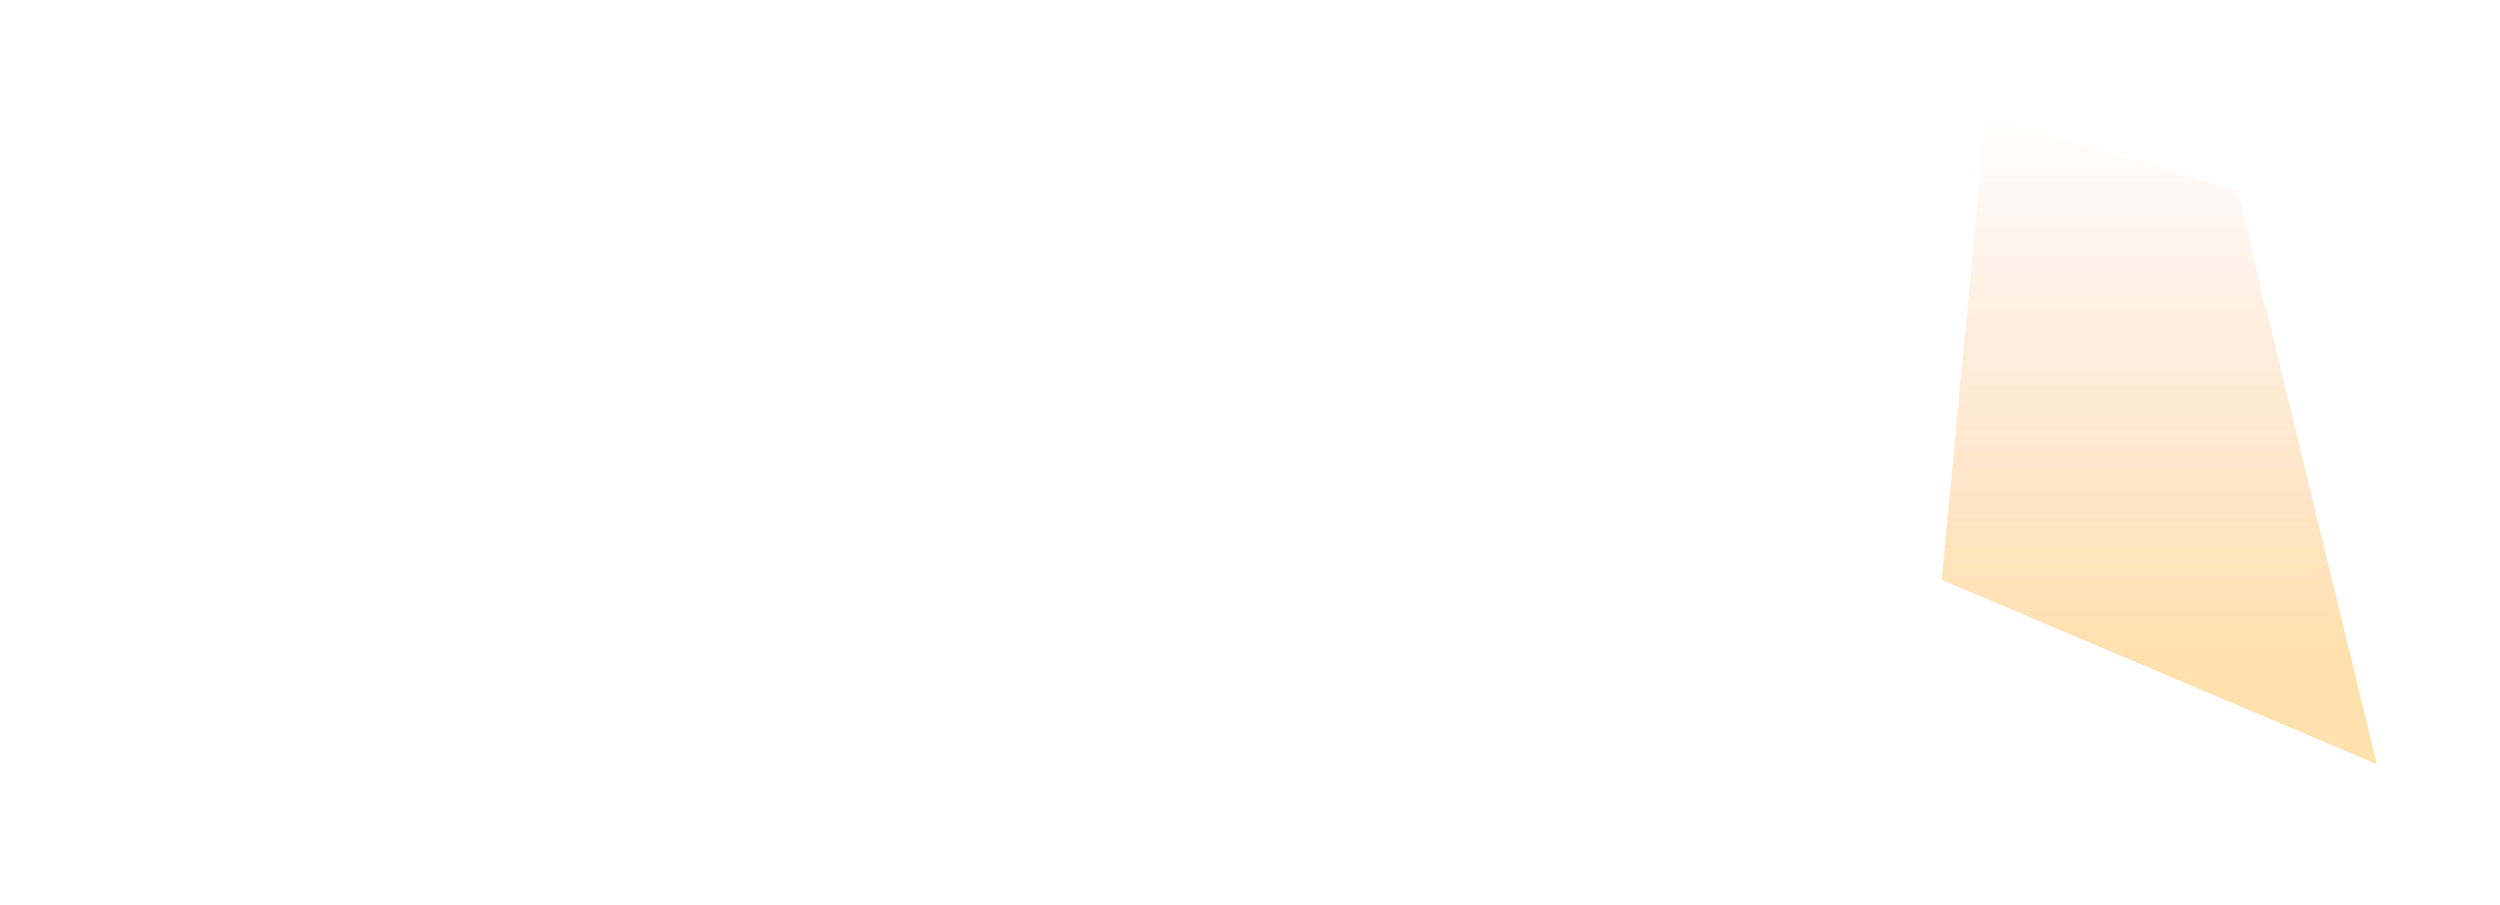 <?xml version="1.0" encoding="UTF-8" standalone="no"?>
<!-- Created with Inkscape (http://www.inkscape.org/) -->

<svg
   width="210mm"
   height="76mm"
   viewBox="0 0 210 76"
   version="1.1"
   id="svg75022"
   inkscape:export-filename="C:\workSpace\display\view\pic\antiice\windows\4.png"
   inkscape:export-xdpi="100.02"
   inkscape:export-ydpi="100.02"
   sodipodi:docname="window.svg"
   inkscape:version="1.1.2 (b8e25be833, 2022-02-05)"
   xmlns:inkscape="http://www.inkscape.org/namespaces/inkscape"
   xmlns:sodipodi="http://sodipodi.sourceforge.net/DTD/sodipodi-0.dtd"
   xmlns:xlink="http://www.w3.org/1999/xlink"
   xmlns="http://www.w3.org/2000/svg"
   xmlns:svg="http://www.w3.org/2000/svg">
  <sodipodi:namedview
     id="namedview75024"
     pagecolor="#505050"
     bordercolor="#eeeeee"
     borderopacity="1"
     inkscape:pageshadow="0"
     inkscape:pageopacity="0"
     inkscape:pagecheckerboard="0"
     inkscape:document-units="mm"
     showgrid="false"
     showguides="true"
     inkscape:guide-bbox="true"
     inkscape:zoom="0.35355339"
     inkscape:cx="-224.85996"
     inkscape:cy="288.49957"
     inkscape:window-width="1920"
     inkscape:window-height="1009"
     inkscape:window-x="-8"
     inkscape:window-y="-8"
     inkscape:window-maximized="1"
     inkscape:current-layer="layer1">
    <sodipodi:guide
       position="415.367,44.169"
       orientation="1,0"
       id="guide75087" />
    <sodipodi:guide
       position="229.658,96.615"
       orientation="0,-1"
       id="guide76606" />
    <sodipodi:guide
       position="85.196,75.117"
       orientation="0,-1"
       id="guide81092" />
  </sodipodi:namedview>
  <defs
     id="defs75019">
    <linearGradient
       inkscape:collect="always"
       id="linearGradient134952">
      <stop
         style="stop-color:#ffa100;stop-opacity:0.321"
         offset="0"
         id="stop134948" />
      <stop
         style="stop-color:#ff5e00;stop-opacity:0"
         offset="1"
         id="stop134950" />
    </linearGradient>
    <linearGradient
       id="linearGradient88565"
       inkscape:swatch="solid">
      <stop
         style="stop-color:#ff8b00;stop-opacity:1;"
         offset="0"
         id="stop88563" />
    </linearGradient>
    <linearGradient
       inkscape:collect="always"
       xlink:href="#linearGradient134952"
       id="linearGradient134250"
       x1="77.02"
       y1="46.036"
       x2="77.02"
       y2="9.928"
       gradientUnits="userSpaceOnUse" />
    <linearGradient
       inkscape:collect="always"
       xlink:href="#linearGradient134952"
       id="linearGradient134252"
       x1="31.64"
       y1="55.237"
       x2="31.64"
       y2="9.775"
       gradientUnits="userSpaceOnUse" />
    <linearGradient
       inkscape:collect="always"
       xlink:href="#linearGradient134952"
       id="linearGradient134254"
       x1="134.076"
       y1="45.39"
       x2="134.076"
       y2="9.656"
       gradientUnits="userSpaceOnUse" />
    <linearGradient
       inkscape:collect="always"
       xlink:href="#linearGradient134952"
       id="linearGradient134256"
       x1="179.379"
       y1="55.34"
       x2="179.379"
       y2="10.064"
       gradientUnits="userSpaceOnUse" />
  </defs>
  <g
     inkscape:groupmode="layer"
     id="layer13"
     inkscape:label="1"
     style="display:none">
    <path
       style="display:inline;fill:url(#linearGradient134252);fill-opacity:1;stroke:none;stroke-width:0.565;stroke-linecap:butt;stroke-linejoin:miter;stroke-miterlimit:4;stroke-dasharray:none;stroke-opacity:1"
       d="M 44.659,9.893 23.528,16.099 11.809,64.286 48.364,48.794 Z"
       id="path84707"
       sodipodi:nodetypes="ccccc" />
  </g>
  <g
     inkscape:groupmode="layer"
     id="layer14"
     inkscape:label="2"
     style="display:none">
    <path
       style="display:inline;fill:url(#linearGradient134250);fill-opacity:1;stroke:none;stroke-width:0.565;stroke-linecap:butt;stroke-linejoin:miter;stroke-miterlimit:4;stroke-dasharray:none;stroke-opacity:1"
       d="M 102.272,14.968 99.758,44.095 53.828,47.516 49.33,10.131 Z"
       id="path84701"
       sodipodi:nodetypes="ccccc" />
  </g>
  <g
     inkscape:groupmode="layer"
     id="layer15"
     inkscape:label="3"
     style="display:none">
    <path
       style="display:inline;fill:url(#linearGradient134254);fill-opacity:1;stroke:none;stroke-width:0.565;stroke-linecap:butt;stroke-linejoin:miter;stroke-miterlimit:4;stroke-dasharray:none;stroke-opacity:1"
       d="m 109.194,14.883 2.514,29.128 45.93,3.421 4.498,-37.385 z"
       id="path84703"
       sodipodi:nodetypes="ccccc" />
  </g>
  <g
     inkscape:groupmode="layer"
     id="layer16"
     inkscape:label="4"
     style="display:inline">
    <path
       style="display:inline;fill:url(#linearGradient134256);fill-opacity:1;stroke:none;stroke-width:0.565;stroke-linecap:butt;stroke-linejoin:miter;stroke-miterlimit:4;stroke-dasharray:none;stroke-opacity:1"
       d="M 166.806,9.808 187.938,16.014 199.657,64.201 163.102,48.709 Z"
       id="path84705"
       sodipodi:nodetypes="ccccc" />
  </g>
  <g
     inkscape:label="base"
     inkscape:groupmode="layer"
     id="layer1"
     style="display:none">
    <path
       style="fill:none;stroke:#0097ff;stroke-width:0.565;stroke-linecap:butt;stroke-linejoin:miter;stroke-miterlimit:4;stroke-dasharray:none;stroke-opacity:1"
       d="M 102.272,14.968 99.758,44.095 53.828,47.516 49.33,10.131 Z"
       id="path75126"
       sodipodi:nodetypes="ccccc" />
    <path
       style="fill:none;stroke:#0097ff;stroke-width:0.565;stroke-linecap:butt;stroke-linejoin:miter;stroke-miterlimit:4;stroke-dasharray:none;stroke-opacity:1"
       d="M 44.659,9.893 23.528,16.099 11.809,64.286 48.364,48.794 Z"
       id="path76610"
       sodipodi:nodetypes="ccccc" />
    <path
       style="fill:none;stroke:#0097ff;stroke-width:0.565;stroke-linecap:butt;stroke-linejoin:miter;stroke-miterlimit:4;stroke-dasharray:none;stroke-opacity:1"
       d="m 109.194,14.883 2.514,29.128 45.93,3.421 4.498,-37.385 z"
       id="path75126-0"
       sodipodi:nodetypes="ccccc" />
    <path
       style="fill:none;stroke:#0097ff;stroke-width:0.565;stroke-linecap:butt;stroke-linejoin:miter;stroke-miterlimit:4;stroke-dasharray:none;stroke-opacity:1"
       d="M 166.806,9.808 187.938,16.014 199.657,64.201 163.102,48.709 Z"
       id="path76610-6"
       sodipodi:nodetypes="ccccc" />
    <path
       style="fill:none;stroke:#0097ff;stroke-width:0.565;stroke-linecap:butt;stroke-linejoin:miter;stroke-miterlimit:4;stroke-dasharray:none;stroke-opacity:1"
       d="M 44.659,9.893 23.528,16.099 11.809,64.286 48.364,48.794 Z"
       id="path81116"
       sodipodi:nodetypes="ccccc" />
  </g>
</svg>
